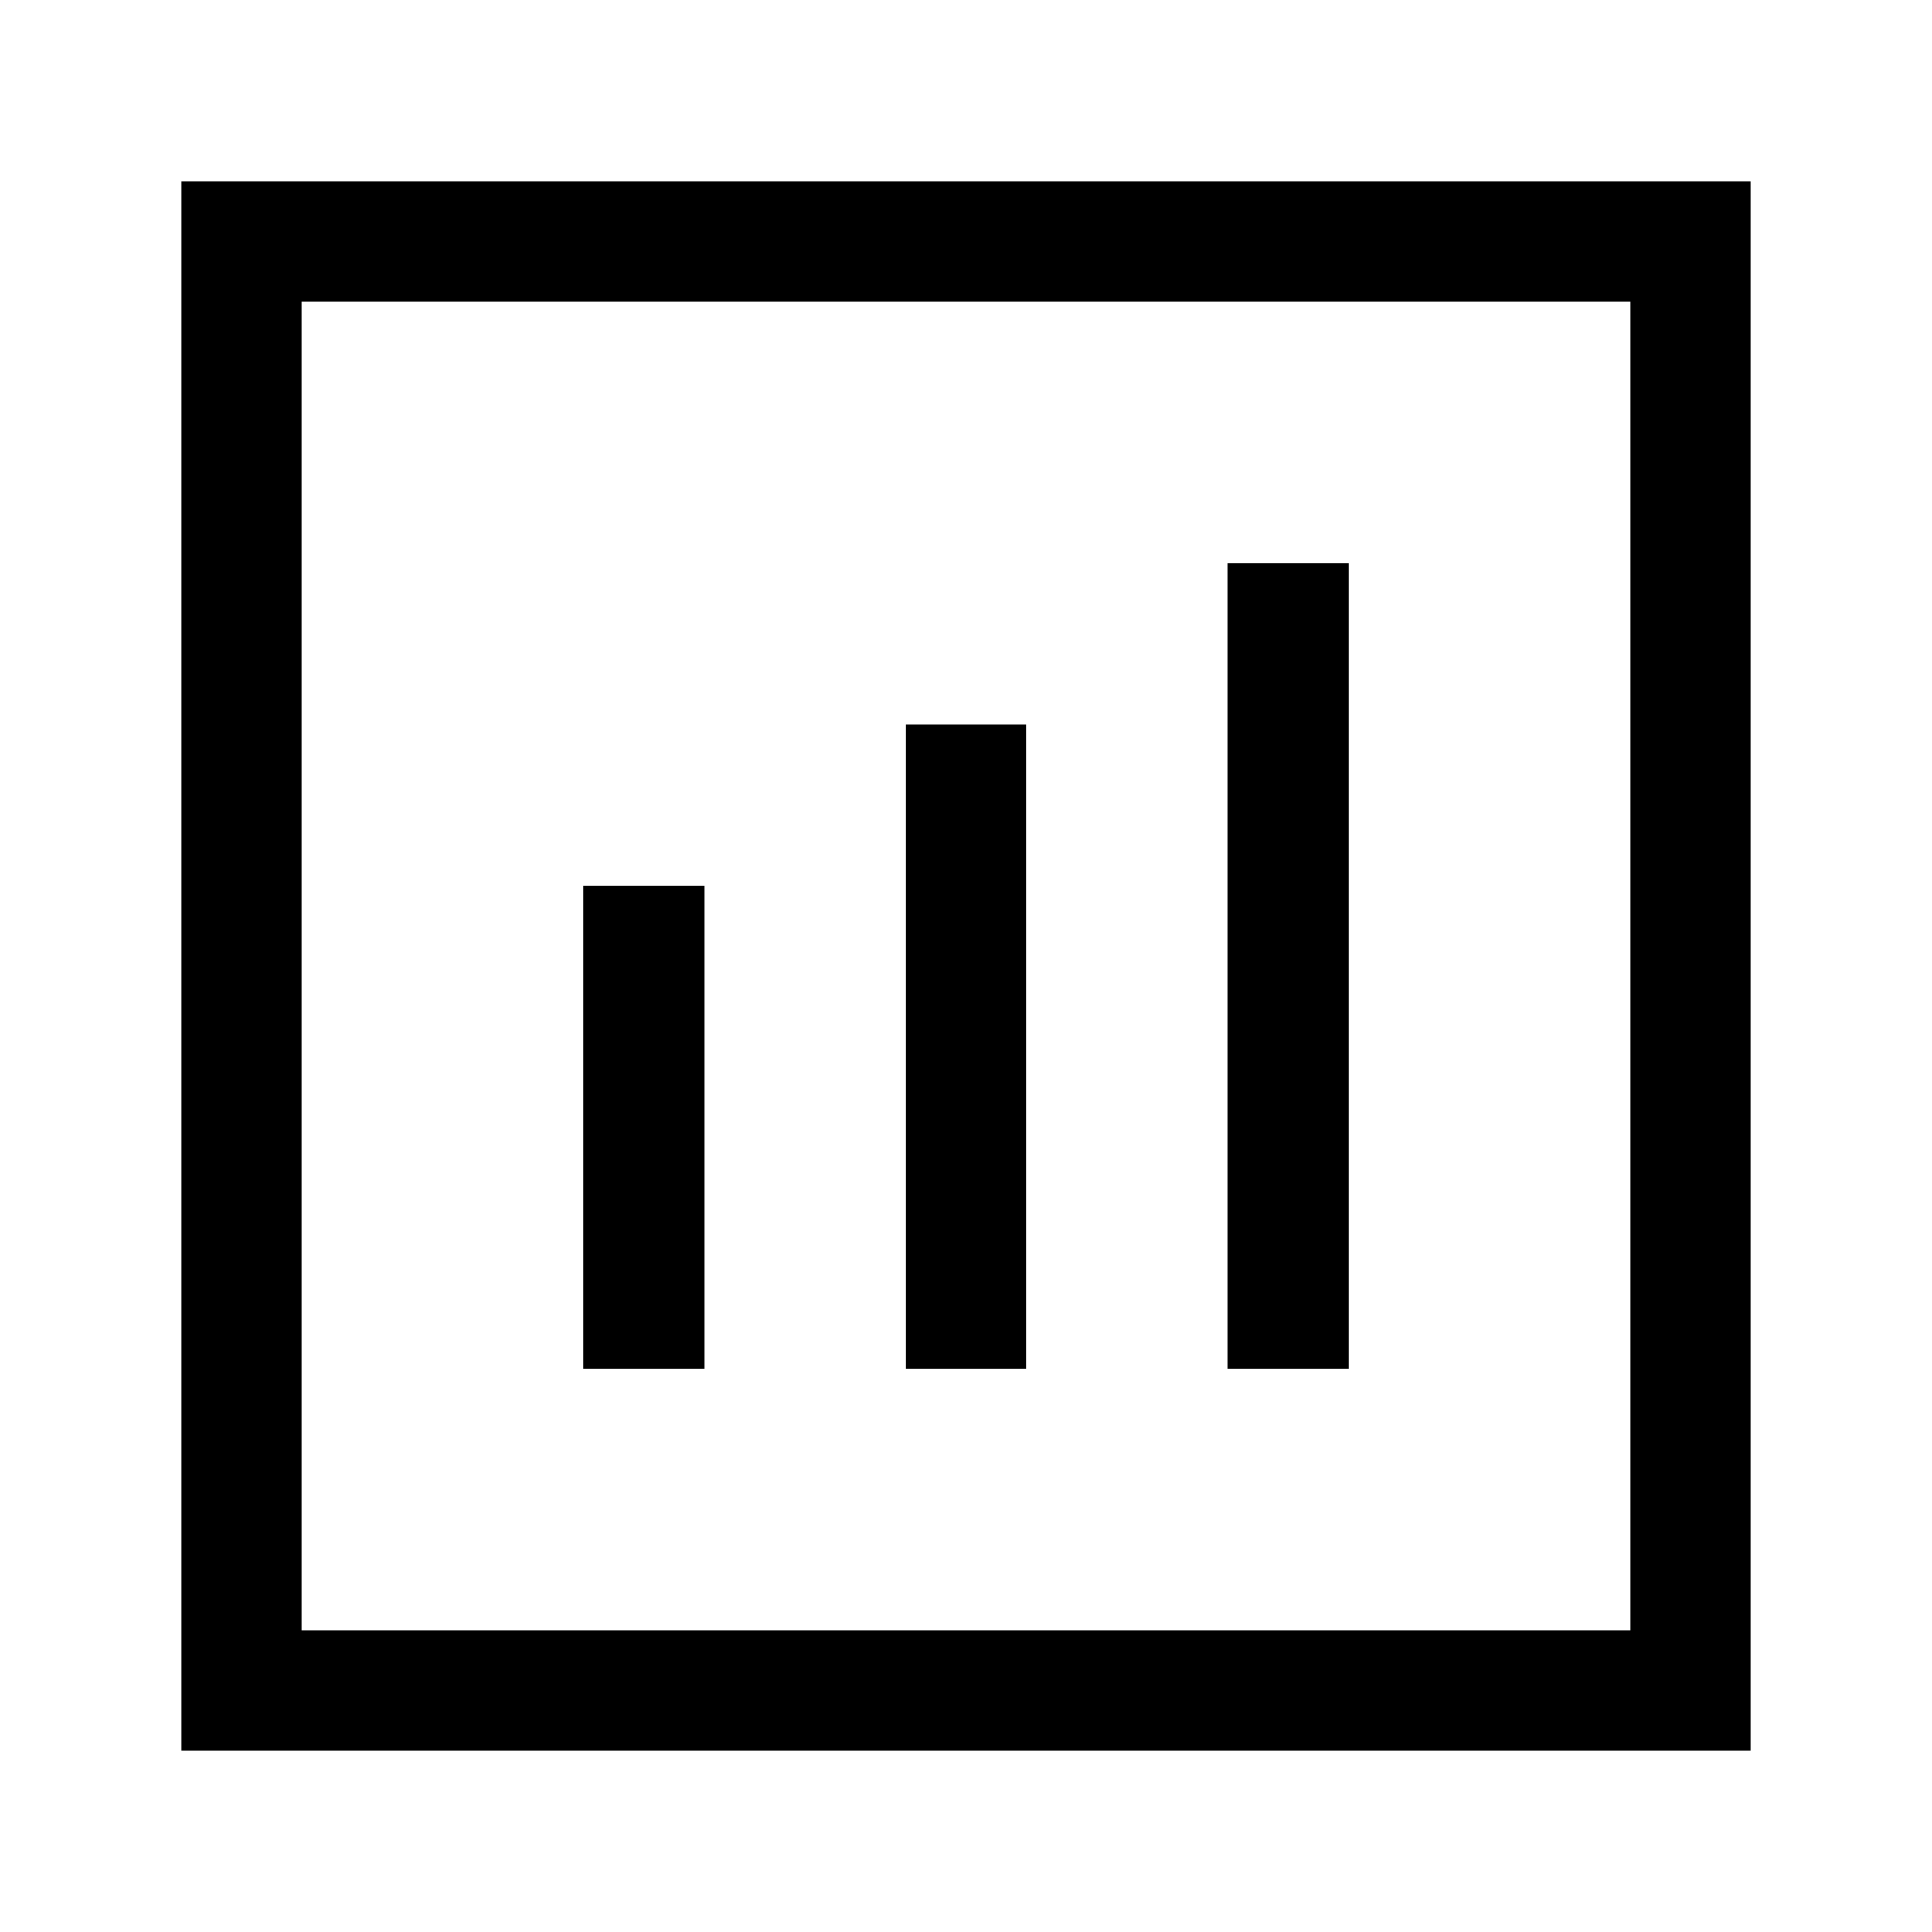 <svg width="24" height="24" viewBox="0 0 24 24" fill="none" xmlns="http://www.w3.org/2000/svg">
<path fill-rule="evenodd" clip-rule="evenodd" d="M2.25 2.25H21.75V21.75H2.25V2.25ZM3.75 3.75V20.25H20.25V3.75H3.75Z" fill="black"/>
<path fill-rule="evenodd" clip-rule="evenodd" d="M8.75 11V17H7.25V11H8.75Z" fill="black"/>
<path fill-rule="evenodd" clip-rule="evenodd" d="M12.75 9V17H11.25V9H12.75Z" fill="black"/>
<path fill-rule="evenodd" clip-rule="evenodd" d="M16.75 7V17H15.25V7H16.75Z" fill="black"/>
</svg>
